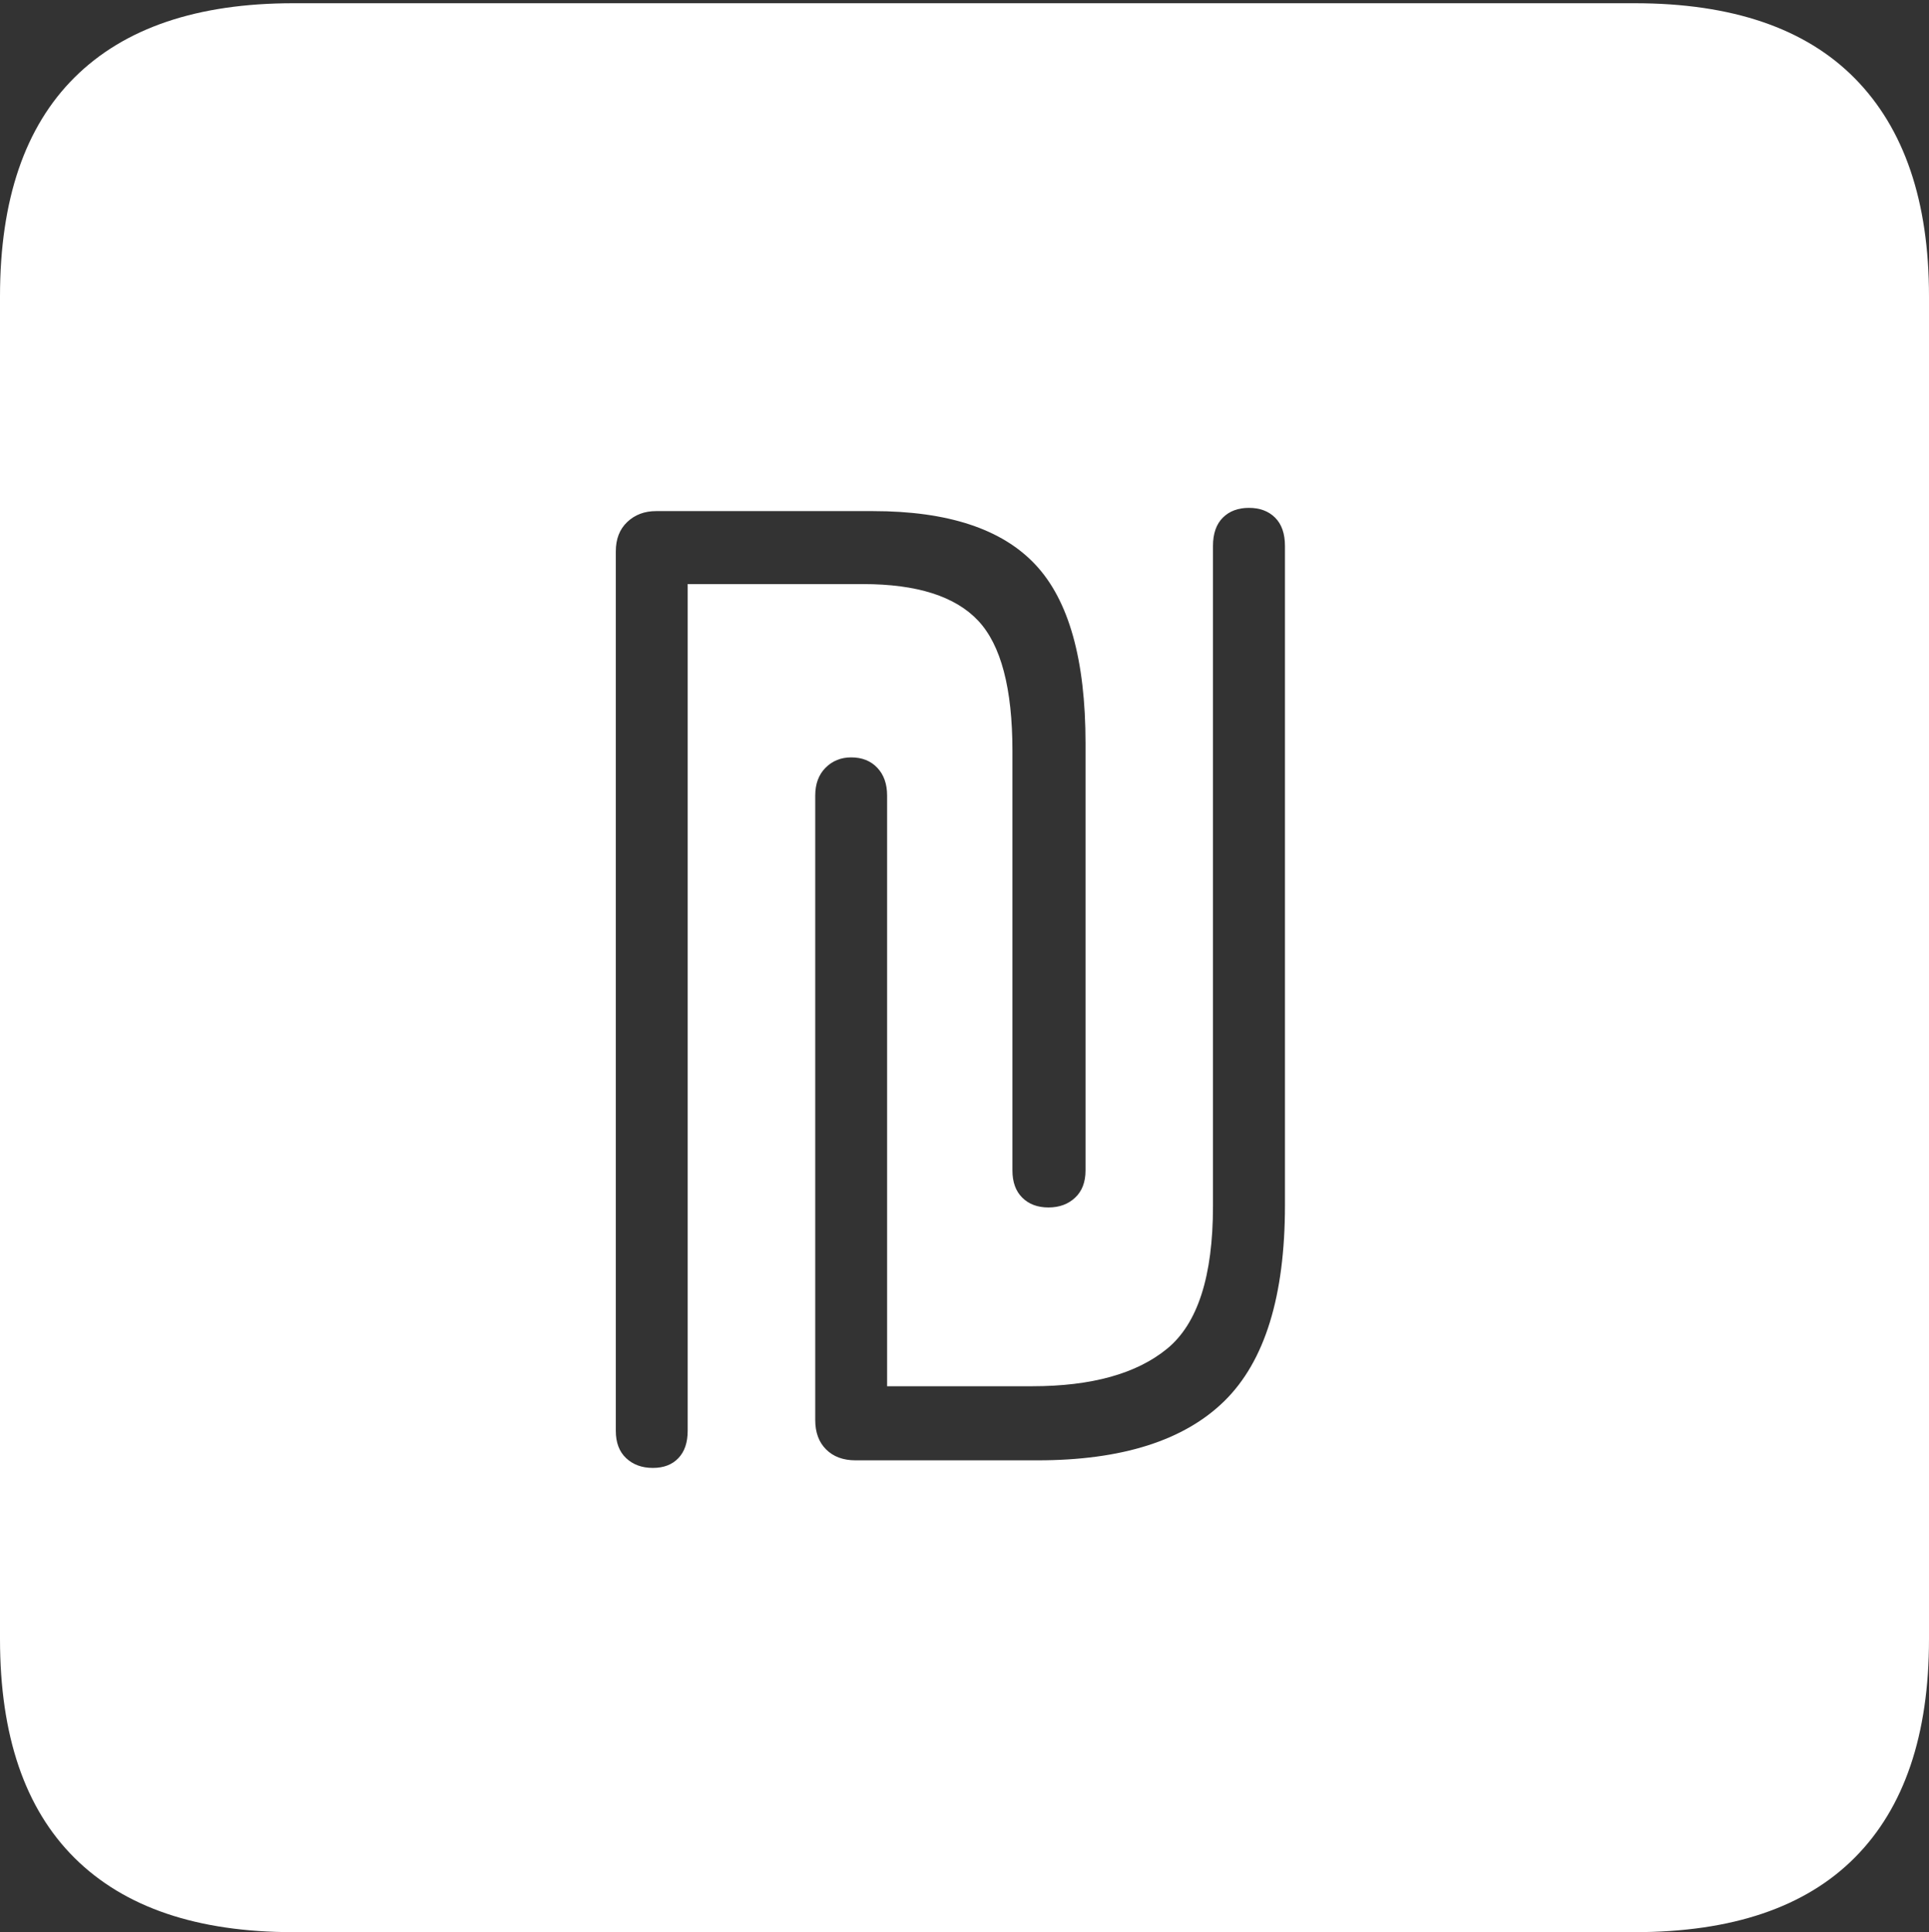 <?xml version="1.0" encoding="UTF-8"?>
<!--Generator: Apple Native CoreSVG 175-->
<!DOCTYPE svg
PUBLIC "-//W3C//DTD SVG 1.1//EN"
       "http://www.w3.org/Graphics/SVG/1.1/DTD/svg11.dtd">
<svg version="1.1" xmlns="http://www.w3.org/2000/svg" xmlns:xlink="http://www.w3.org/1999/xlink" width="17.285" height="17.314">
 <rect width="100%" height="100%" fill="#333333" stroke="none"/>
 <g>
  <rect height="17.314" opacity="0" width="17.285" x="0" y="0"/>
  <path d="M2.627 17.314L14.648 17.314Q15.957 17.314 16.621 16.645Q17.285 15.977 17.285 14.688L17.285 2.656Q17.285 1.377 16.621 0.703Q15.957 0.029 14.648 0.029L2.627 0.029Q1.338 0.029 0.669 0.693Q0 1.357 0 2.656L0 14.688Q0 15.986 0.669 16.65Q1.338 17.314 2.627 17.314ZM5.518 12.822L5.518 4.941Q5.518 4.775 5.62 4.678Q5.723 4.58 5.879 4.58L7.822 4.58Q8.828 4.58 9.277 5.059Q9.727 5.537 9.727 6.66L9.727 10.488Q9.727 10.645 9.634 10.732Q9.541 10.82 9.395 10.82Q9.248 10.82 9.16 10.732Q9.072 10.645 9.072 10.488L9.072 6.729Q9.072 5.889 8.765 5.562Q8.457 5.234 7.734 5.234L6.162 5.234L6.162 12.822Q6.162 12.979 6.079 13.066Q5.996 13.154 5.85 13.154Q5.703 13.154 5.61 13.066Q5.518 12.979 5.518 12.822ZM7.305 12.725L7.305 7.129Q7.305 6.973 7.397 6.88Q7.49 6.787 7.627 6.787Q7.773 6.787 7.861 6.88Q7.949 6.973 7.949 7.129L7.949 12.422L9.248 12.422Q10.049 12.422 10.459 12.085Q10.869 11.748 10.869 10.81L10.869 4.893Q10.869 4.727 10.957 4.639Q11.045 4.551 11.191 4.551Q11.338 4.551 11.426 4.639Q11.514 4.727 11.514 4.893L11.514 10.801Q11.514 12.021 10.972 12.554Q10.43 13.086 9.297 13.086L7.666 13.086Q7.5 13.086 7.402 12.988Q7.305 12.891 7.305 12.725Z" fill="#ffffff"/>
 </g>
</svg>
